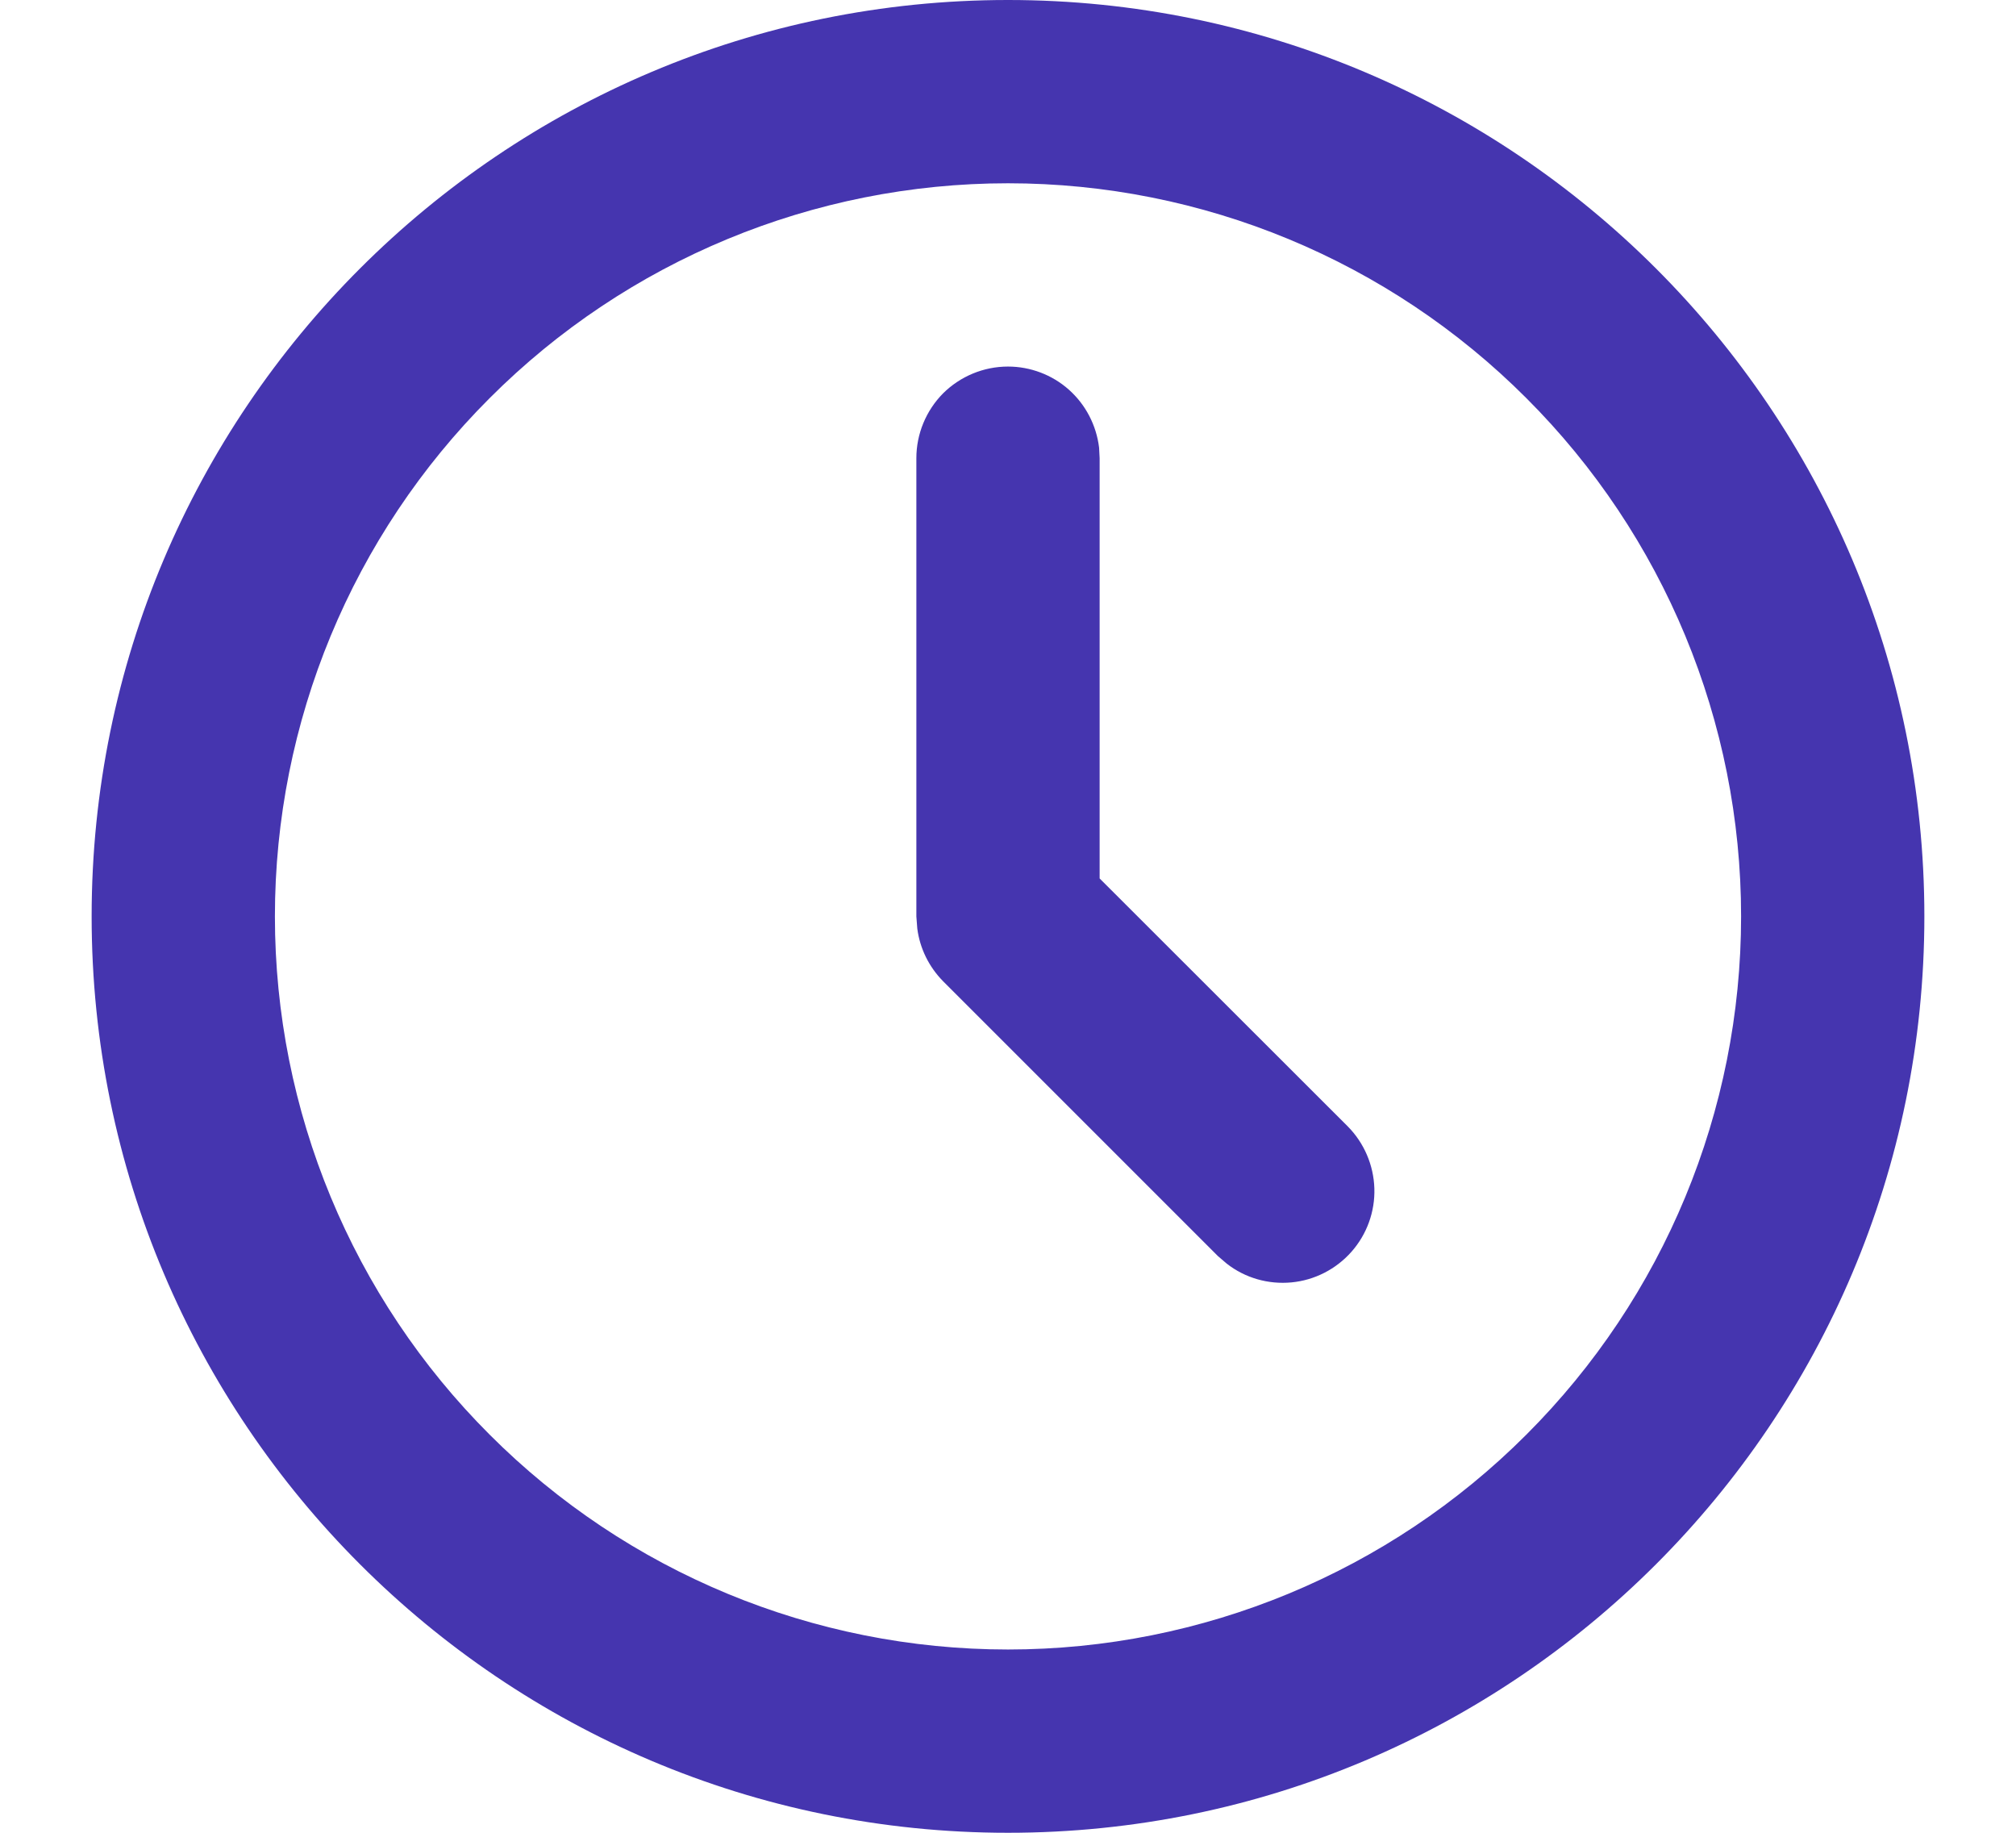 <svg width="11" height="10" viewBox="0 0 11 10" fill="none" xmlns="http://www.w3.org/2000/svg">
<path d="M5.5 0C8.261 0 10.5 2.239 10.5 5C10.5 7.761 8.261 10 5.5 10C2.739 10 0.5 7.761 0.5 5C0.5 2.239 2.739 0 5.5 0ZM5.5 1C4.439 1 3.422 1.421 2.672 2.172C1.921 2.922 1.5 3.939 1.5 5C1.5 6.061 1.921 7.078 2.672 7.828C3.422 8.579 4.439 9 5.5 9C6.561 9 7.578 8.579 8.328 7.828C9.079 7.078 9.5 6.061 9.5 5C9.5 3.939 9.079 2.922 8.328 2.172C7.578 1.421 6.561 1 5.5 1ZM5.5 2C5.622 2 5.741 2.045 5.832 2.126C5.924 2.208 5.982 2.32 5.997 2.442L6 2.5V4.793L7.354 6.146C7.443 6.236 7.495 6.357 7.499 6.484C7.503 6.611 7.458 6.735 7.374 6.83C7.29 6.925 7.173 6.985 7.047 6.997C6.92 7.009 6.794 6.973 6.694 6.895L6.646 6.854L5.146 5.354C5.069 5.276 5.019 5.175 5.005 5.066L5 5V2.5C5 2.367 5.053 2.24 5.146 2.146C5.24 2.053 5.367 2 5.5 2Z" fill="#4535AF"/>
</svg>
